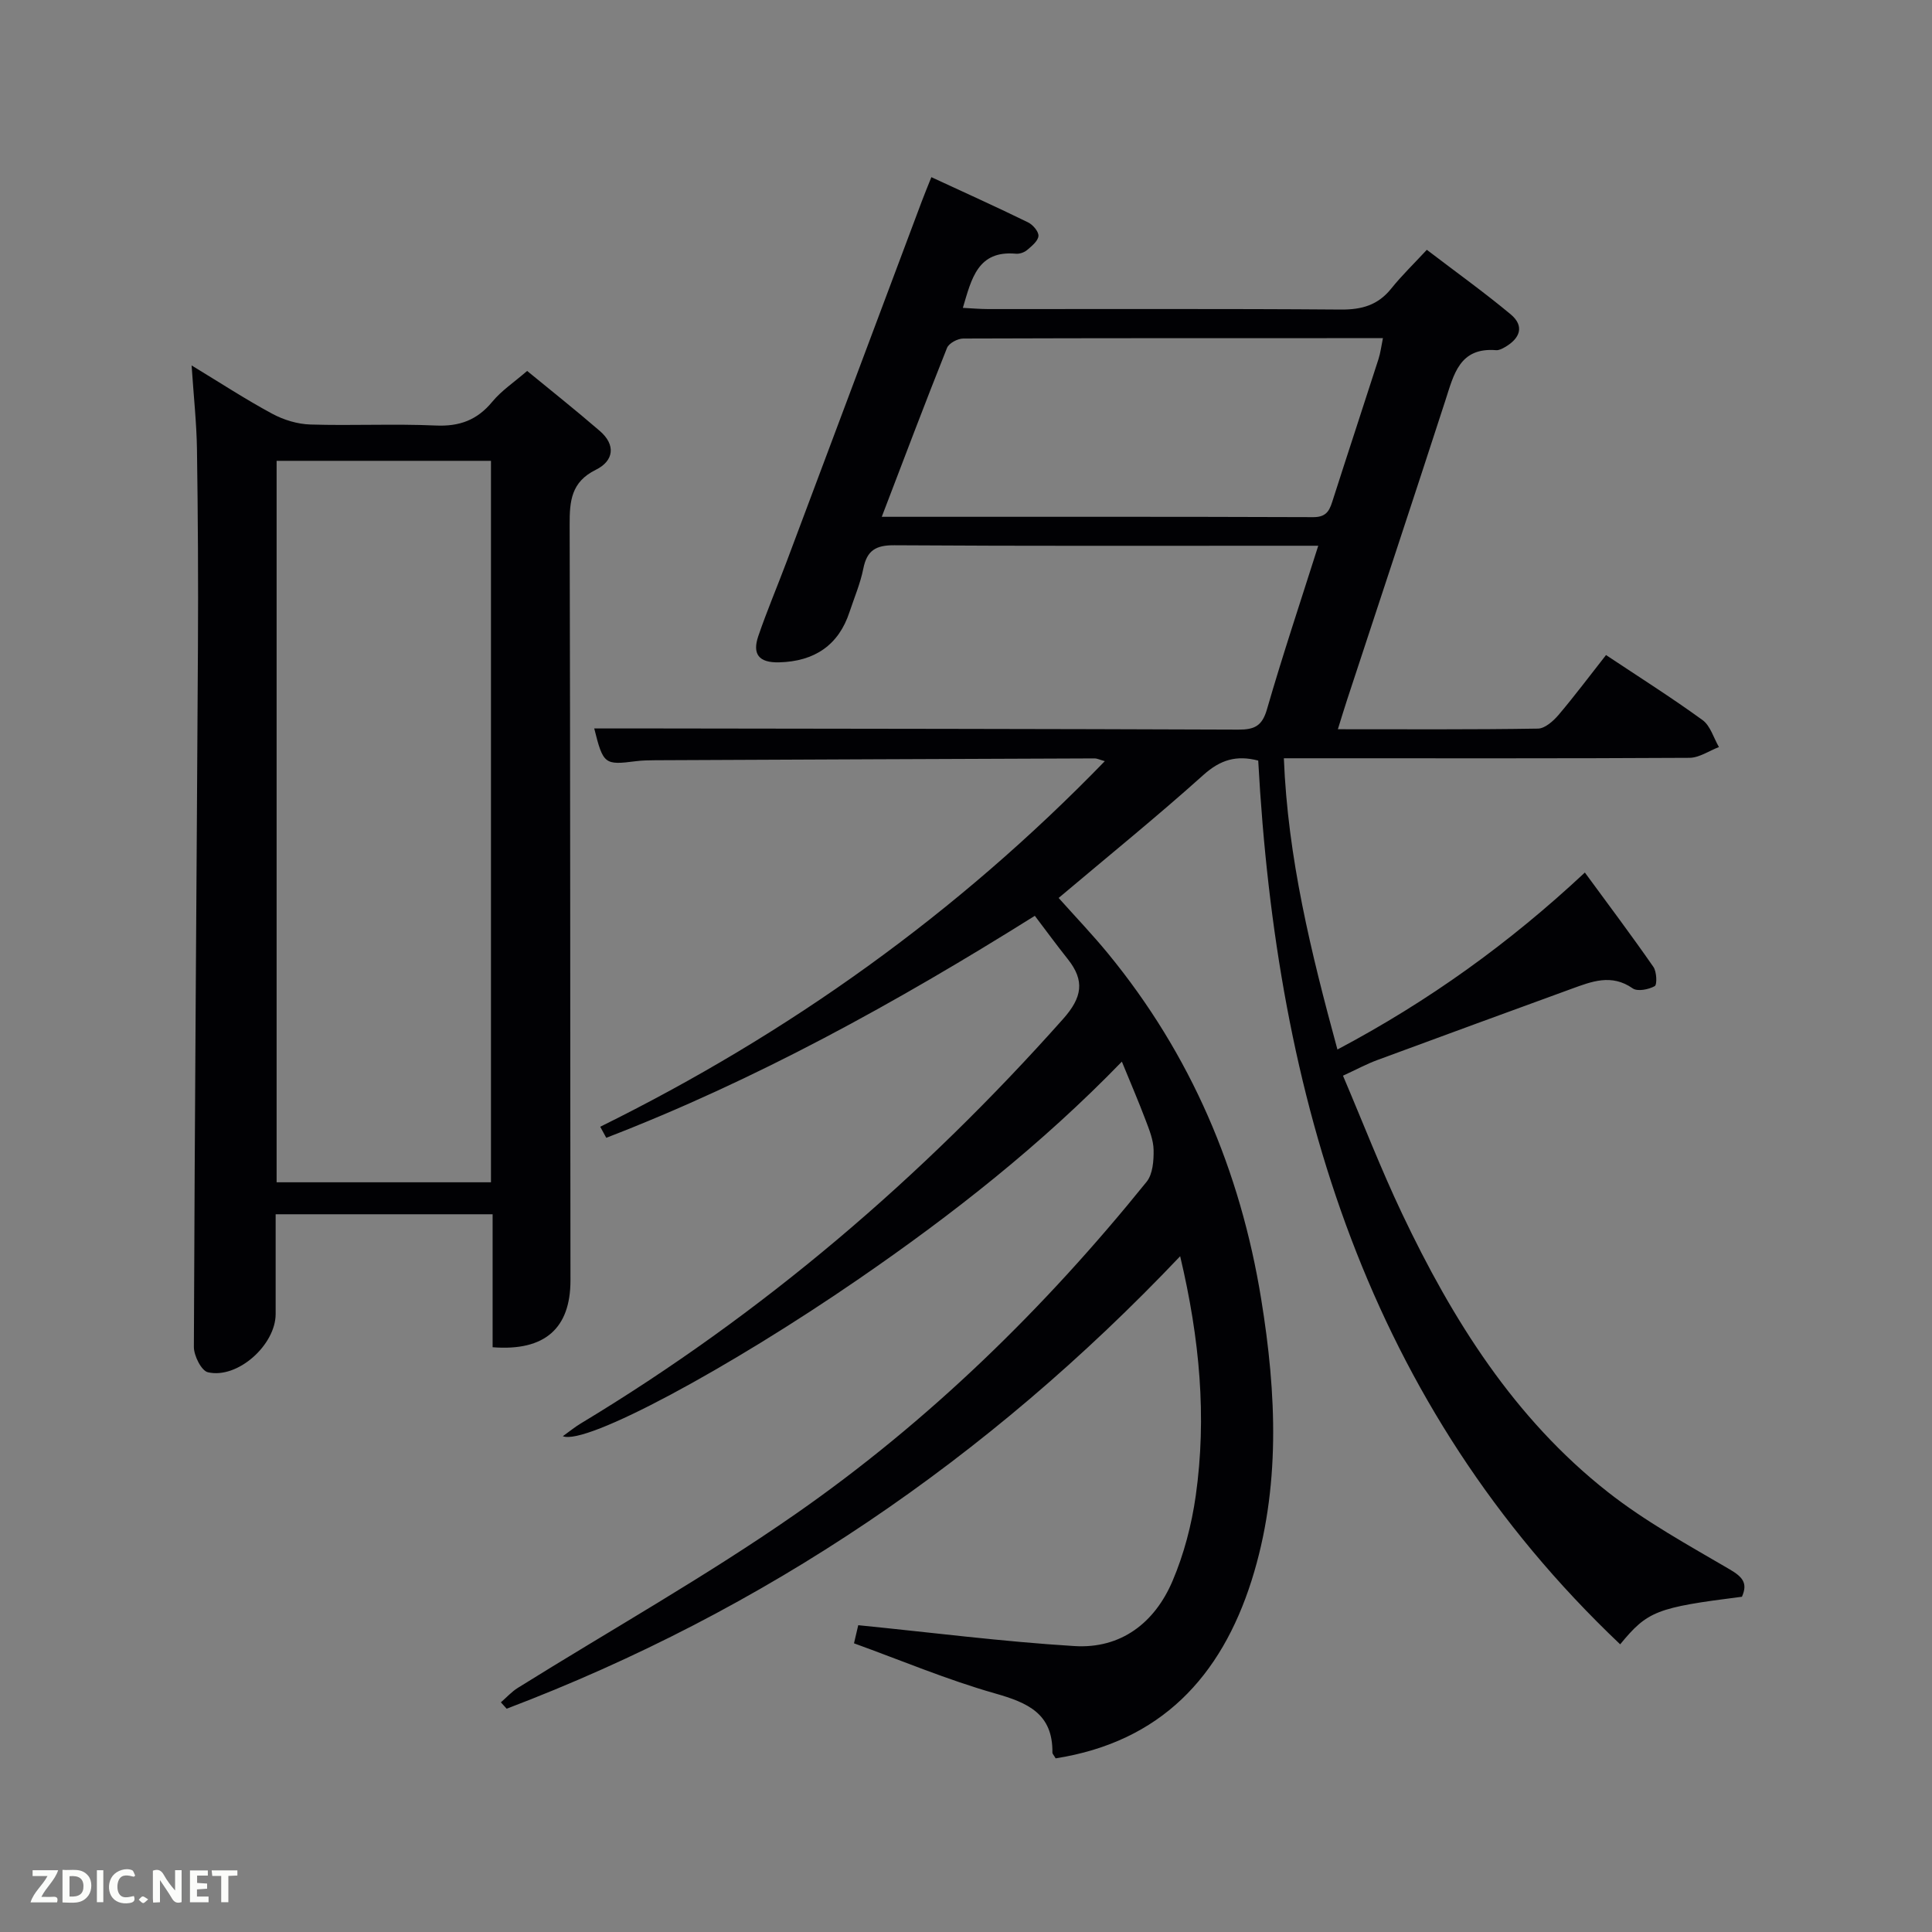 <svg enable-background="new 0 0 400 400" viewBox="0 0 400 400" xmlns="http://www.w3.org/2000/svg"><rect x="0" y="0" width="400" height="400" fill="#808080" stroke="none"/><path d="m218.56 364.05c-.37-.65-.67-.93-.67-1.2.1-8.07-5.12-10.33-11.89-12.25-9.84-2.8-19.34-6.8-29.19-10.37.46-1.97.79-3.37.88-3.75 15.16 1.51 29.92 3.41 44.75 4.32 9.63.6 16.62-4.8 20.31-13.45 2.38-5.58 3.97-11.68 4.82-17.7 2.29-16.26.84-32.39-3.23-49.56-39.88 42.02-86.02 73.37-139.44 93.68-.4-.44-.8-.88-1.2-1.32 1.17-1.01 2.23-2.2 3.52-3 19.18-11.96 38.94-23.07 57.47-35.97 27.6-19.21 51.57-42.61 72.7-68.8 1.28-1.58 1.49-4.36 1.45-6.58-.03-2.08-.9-4.2-1.66-6.21-1.45-3.84-3.08-7.62-4.91-12.09-16.7 17.23-35.11 31.68-54.45 44.98-26.87 18.49-56.53 34.52-61.29 32.57 1.42-1.02 2.49-1.9 3.67-2.61 37.67-22.71 70.68-50.93 99.89-83.76 3.97-4.46 4.55-7.92.99-12.4-2.33-2.93-4.54-5.95-6.83-8.97-28.88 18.09-57.82 34.03-88.73 45.96-.42-.76-.83-1.53-1.25-2.29 38.98-19.24 73.84-44.1 104.47-75.69-1.02-.28-1.58-.57-2.13-.57-30.33.11-60.66.24-90.99.38-1.33.01-2.67.03-3.98.2-6.47.83-6.76.63-8.61-6.78 4.53 0 8.95-.01 13.36 0 40 .06 80 .08 119.99.24 3.33.01 4.93-.73 5.93-4.2 3.22-11.14 6.9-22.15 10.62-33.87-2.07 0-3.66 0-5.25 0-27.5 0-55 .08-82.5-.1-3.85-.03-5.69 1.06-6.44 4.84-.61 3.06-1.87 6-2.86 8.99-2.25 6.86-7.25 10.22-14.56 10.41-4.28.11-5.58-1.75-4.32-5.44 1.77-5.18 3.92-10.24 5.85-15.37 9.34-24.87 18.66-49.75 27.99-74.62.57-1.53 1.2-3.03 1.99-5.02 6.87 3.18 13.5 6.17 20.02 9.36 1 .49 2.22 1.91 2.15 2.82-.08 1.03-1.38 2.08-2.34 2.9-.59.5-1.57.84-2.32.77-7.9-.73-9.19 5.14-10.99 11.21 1.83.09 3.55.25 5.27.25 24.33.02 48.67-.09 73 .1 4.33.03 7.66-.91 10.41-4.33 2.18-2.72 4.71-5.16 7.38-8.04 6.09 4.65 11.88 8.8 17.35 13.35 2.93 2.44 1.95 4.99-1.14 6.78-.57.33-1.26.7-1.87.65-7.59-.61-8.75 5.03-10.5 10.41-6.71 20.68-13.56 41.32-20.35 61.98-.61 1.86-1.18 3.75-1.91 6.09 14.15 0 27.8.09 41.43-.13 1.44-.02 3.16-1.55 4.24-2.81 3.33-3.92 6.41-8.05 9.85-12.42 6.82 4.54 13.55 8.79 19.98 13.46 1.63 1.18 2.29 3.69 3.4 5.59-2.04.78-4.08 2.22-6.12 2.23-26 .15-52 .09-78 .09-1.82 0-3.63 0-5.96 0 .81 20.6 5.6 40.13 11.09 60.3 18.86-9.99 35.58-22.01 51.23-36.64 4.92 6.71 9.68 13.04 14.19 19.54.69.99.79 3.69.27 3.98-1.26.7-3.56 1.16-4.56.46-4.41-3.08-8.52-1.41-12.73.12-13.41 4.9-26.83 9.79-40.22 14.75-2.16.8-4.2 1.91-7.03 3.21 4.13 9.7 7.83 19.28 12.22 28.53 10.43 21.99 23.23 42.43 42.64 57.69 7.79 6.12 16.63 10.97 25.22 16 2.64 1.55 3.78 2.83 2.52 5.66-17.69 2.24-19.52 2.94-25.21 9.85-52.46-49.75-71.13-113.28-74.94-182.97-4.5-1.17-7.83-.18-11.34 2.97-9.65 8.66-19.74 16.83-29.98 25.47 3.48 3.9 7 7.58 10.22 11.5 17.18 20.92 27.41 44.97 31.72 71.58 3.17 19.53 4.07 39.09-2 58.26-6.32 19.89-18.79 33.37-40.56 36.8zm-36-257.05c30.44 0 59.9-.04 89.36.07 3.02.01 3.45-1.75 4.13-3.87 3.08-9.63 6.26-19.23 9.35-28.85.42-1.31.58-2.69.92-4.34-29.32 0-58.11-.02-86.89.08-1.16 0-2.97.97-3.36 1.94-4.54 11.37-8.86 22.82-13.51 34.97z" fill="#010104"/><path d="m101.99 278.93c0-9.24 0-18.18 0-27.53-14.87 0-29.59 0-44.92 0v20.65c0 6.4-7.88 13.5-14.03 12.06-1.34-.31-2.9-3.42-2.9-5.23.17-48.28.57-96.57.84-144.85.08-13.66 0-27.32-.2-40.98-.08-5.47-.68-10.93-1.11-17.39 6.03 3.66 11.25 7.07 16.71 10.01 2.36 1.27 5.21 2.14 7.87 2.22 8.65.27 17.33-.18 25.98.21 4.92.22 8.56-1.13 11.69-4.92 1.88-2.28 4.45-3.99 7.22-6.38 4.64 3.81 9.93 8.01 15.04 12.42 3.36 2.9 2.92 6.2-.83 8.05-5.11 2.52-5.43 6.49-5.41 11.4.15 52.14.1 104.28.17 156.42 0 9.85-5.23 14.7-16.12 13.84zm-.34-34.15c0-50.11 0-99.81 0-149.37-15.07 0-29.78 0-44.38 0v149.37z" fill="#010104"/><g fill="#fbfcfa"><path d="m37.59 393.81c-.92.31-1.52.05-2-.78-.7-1.2-1.52-2.34-2.47-3.78v4.59c-.55.03-.95.05-1.41.07-.03-.37-.06-.64-.06-.91 0-1.91 0-3.81 0-5.7 1.13-.41 1.77-.03 2.29.91.62 1.11 1.38 2.14 2.31 3.19v-4.2h1.35v6.61z"/><path d="m12.94 393.88v-6.75c1.9.19 3.93-.54 5.37 1.29.8 1.01.78 2.88.03 3.97-1.37 1.97-3.4 1.51-5.4 1.49m1.45-1.22c2.04.12 2.92-.58 2.89-2.21-.03-1.51-.98-2.19-2.89-2z"/><path d="m11.81 393.87h-5.49c.68-2.18 2.47-3.48 3.51-5.45h-3.08v-1.21h5.29c-.71 2.13-2.44 3.48-3.47 5.51.86 0 1.63.04 2.39-.01.79-.05 1.14.21.85 1.16"/><path d="m39.33 393.86v-6.61h3.7v1.07h-2.22v1.52c.68.04 1.34.09 2.07.13v1.07c-.72.05-1.38.09-2.1.14v1.48h2.4v1.19h-3.85z"/><path d="m27.71 388.56c-1.15-.3-2.46-.61-3.1.64-.37.73-.41 1.93-.06 2.67.63 1.35 1.99.93 3.17.68.35.94-.01 1.32-.93 1.46-1.62.25-3.05-.27-3.76-1.48-.72-1.24-.6-3.03.31-4.17.88-1.11 2.71-1.7 4-1.16.32.13.44.74.65 1.12-.1.08-.19.16-.28.24"/><path d="m49.15 387.24v1.07c-.59.02-1.17.05-1.87.08v5.44h-1.48v-5.44h-1.85c-.05-.4-.08-.73-.13-1.15z"/><path d="m20.06 387.21h1.33v6.62h-1.33z"/><path d="m30.68 393.25c-.49.38-.8.79-1.05.76-.32-.05-.6-.45-.9-.7.26-.24.51-.64.8-.67.29-.04.62.3 1.15.61"/></g></svg>